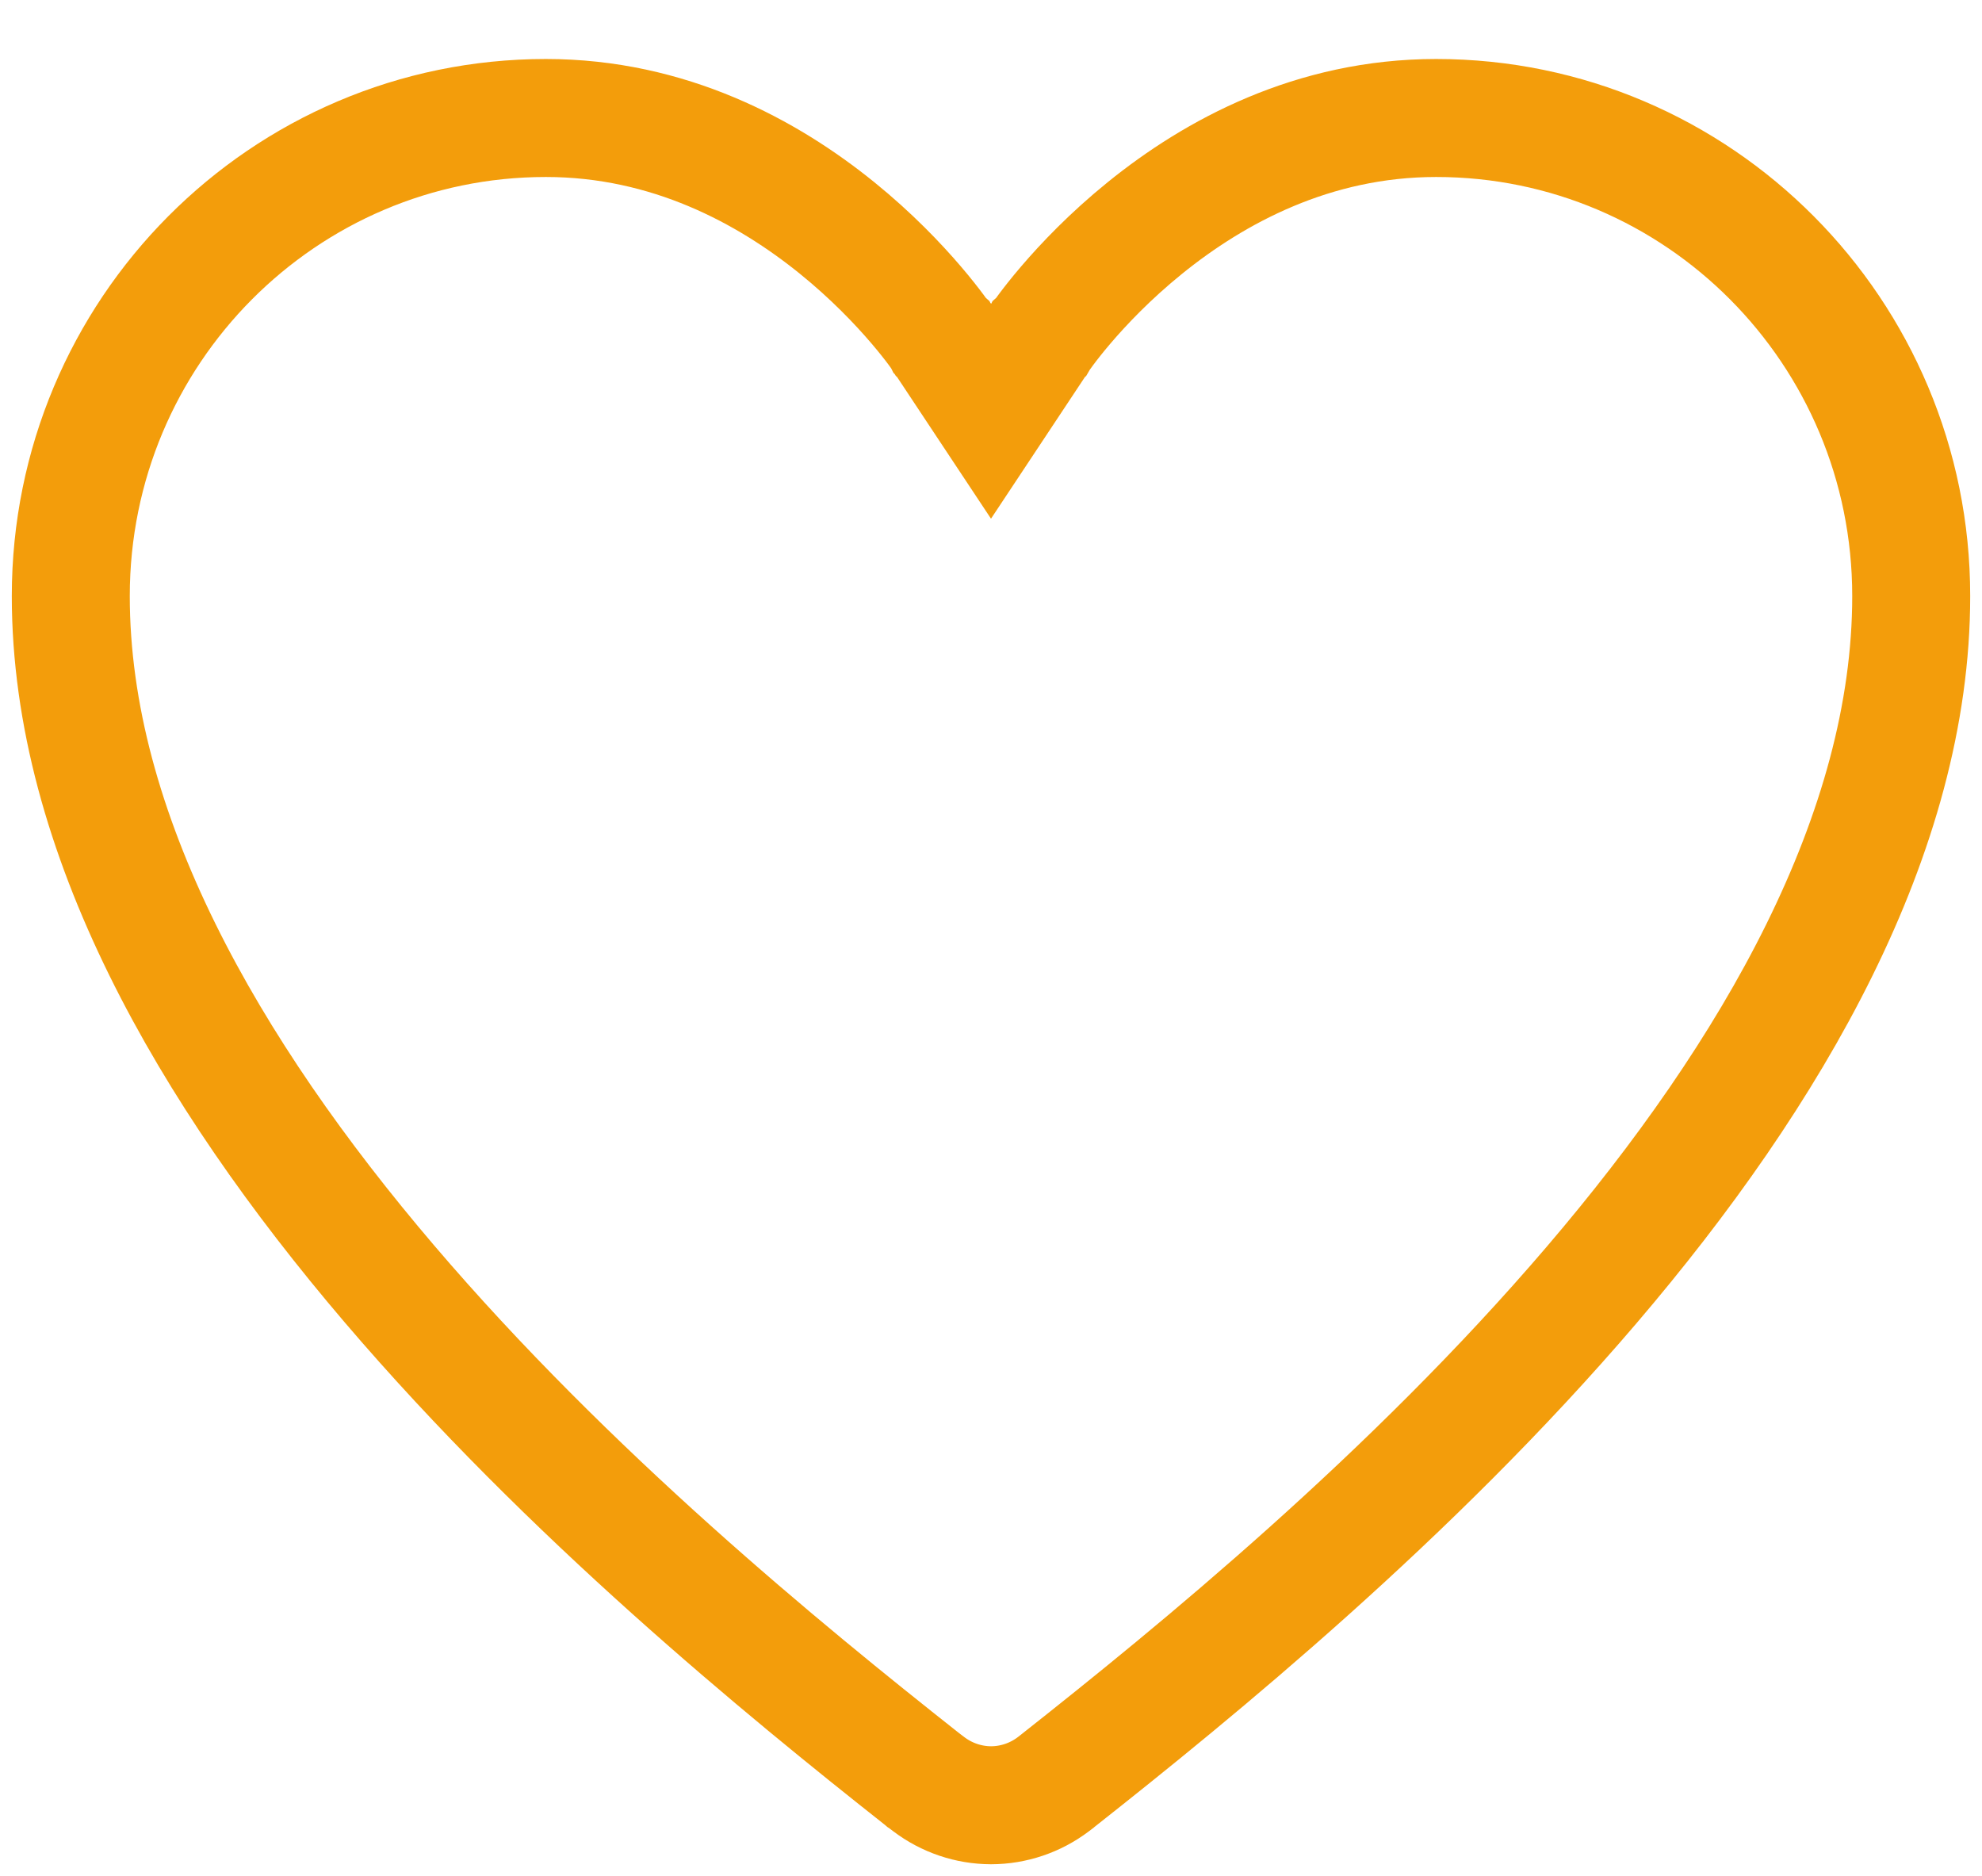 <svg width="168" height="159" viewBox="0 0 168 159" fill="none" xmlns="http://www.w3.org/2000/svg">
<g filter="url(#filter0_d)">
<path d="M78.216 145.827L78.193 145.807L78.169 145.789C66.415 136.509 48.226 121.652 32.995 103.797C17.649 85.809 6 65.573 6 45.517C6 23.112 24.052 5 46.269 5C56.7 5 65.054 9.547 70.951 14.319C73.887 16.694 76.146 19.075 77.663 20.851C78.419 21.736 78.984 22.463 79.349 22.954C79.532 23.199 79.664 23.384 79.745 23.5C79.786 23.558 79.813 23.598 79.828 23.62L79.833 23.627L79.835 23.63L79.837 23.632L79.839 23.636L79.84 23.637L79.84 23.638L84 29.912L88.16 23.638L88.161 23.636L88.163 23.632L88.165 23.63L88.167 23.627L88.172 23.62C88.187 23.598 88.214 23.558 88.255 23.5C88.336 23.384 88.468 23.199 88.651 22.954C89.016 22.463 89.581 21.736 90.337 20.851C91.854 19.075 94.113 16.694 97.049 14.319C102.946 9.547 111.3 5 121.731 5C143.948 5 162 23.112 162 45.517C162 65.621 150.289 85.91 134.886 103.933C119.598 121.822 101.362 136.69 89.643 145.937L89.498 146.052L89.482 146.067L89.297 146.207C87.769 147.368 85.91 147.996 84.001 148C82.097 147.993 80.242 147.366 78.717 146.207L78.224 145.832L78.216 145.827Z" stroke="#F39D0B" stroke-width="10"/>
</g>
<defs>
<filter id="filter0_d" x="0" y="0" width="168" height="159" filterUnits="userSpaceOnUse" color-interpolation-filters="sRGB">
<feFlood flood-opacity="0" result="BackgroundImageFix"/>
<feColorMatrix in="SourceAlpha" type="matrix" values="0 0 0 0 0 0 0 0 0 0 0 0 0 0 0 0 0 0 127 0"/>
<feOffset dy="5"/>
<feGaussianBlur stdDeviation="0.5"/>
<feColorMatrix type="matrix" values="0 0 0 0 0 0 0 0 0 0 0 0 0 0 0 0 0 0 0.25 0"/>
<feBlend mode="normal" in2="BackgroundImageFix" result="effect1_dropShadow"/>
<feBlend mode="normal" in="SourceGraphic" in2="effect1_dropShadow" result="shape"/>
</filter>
</defs>
</svg>
